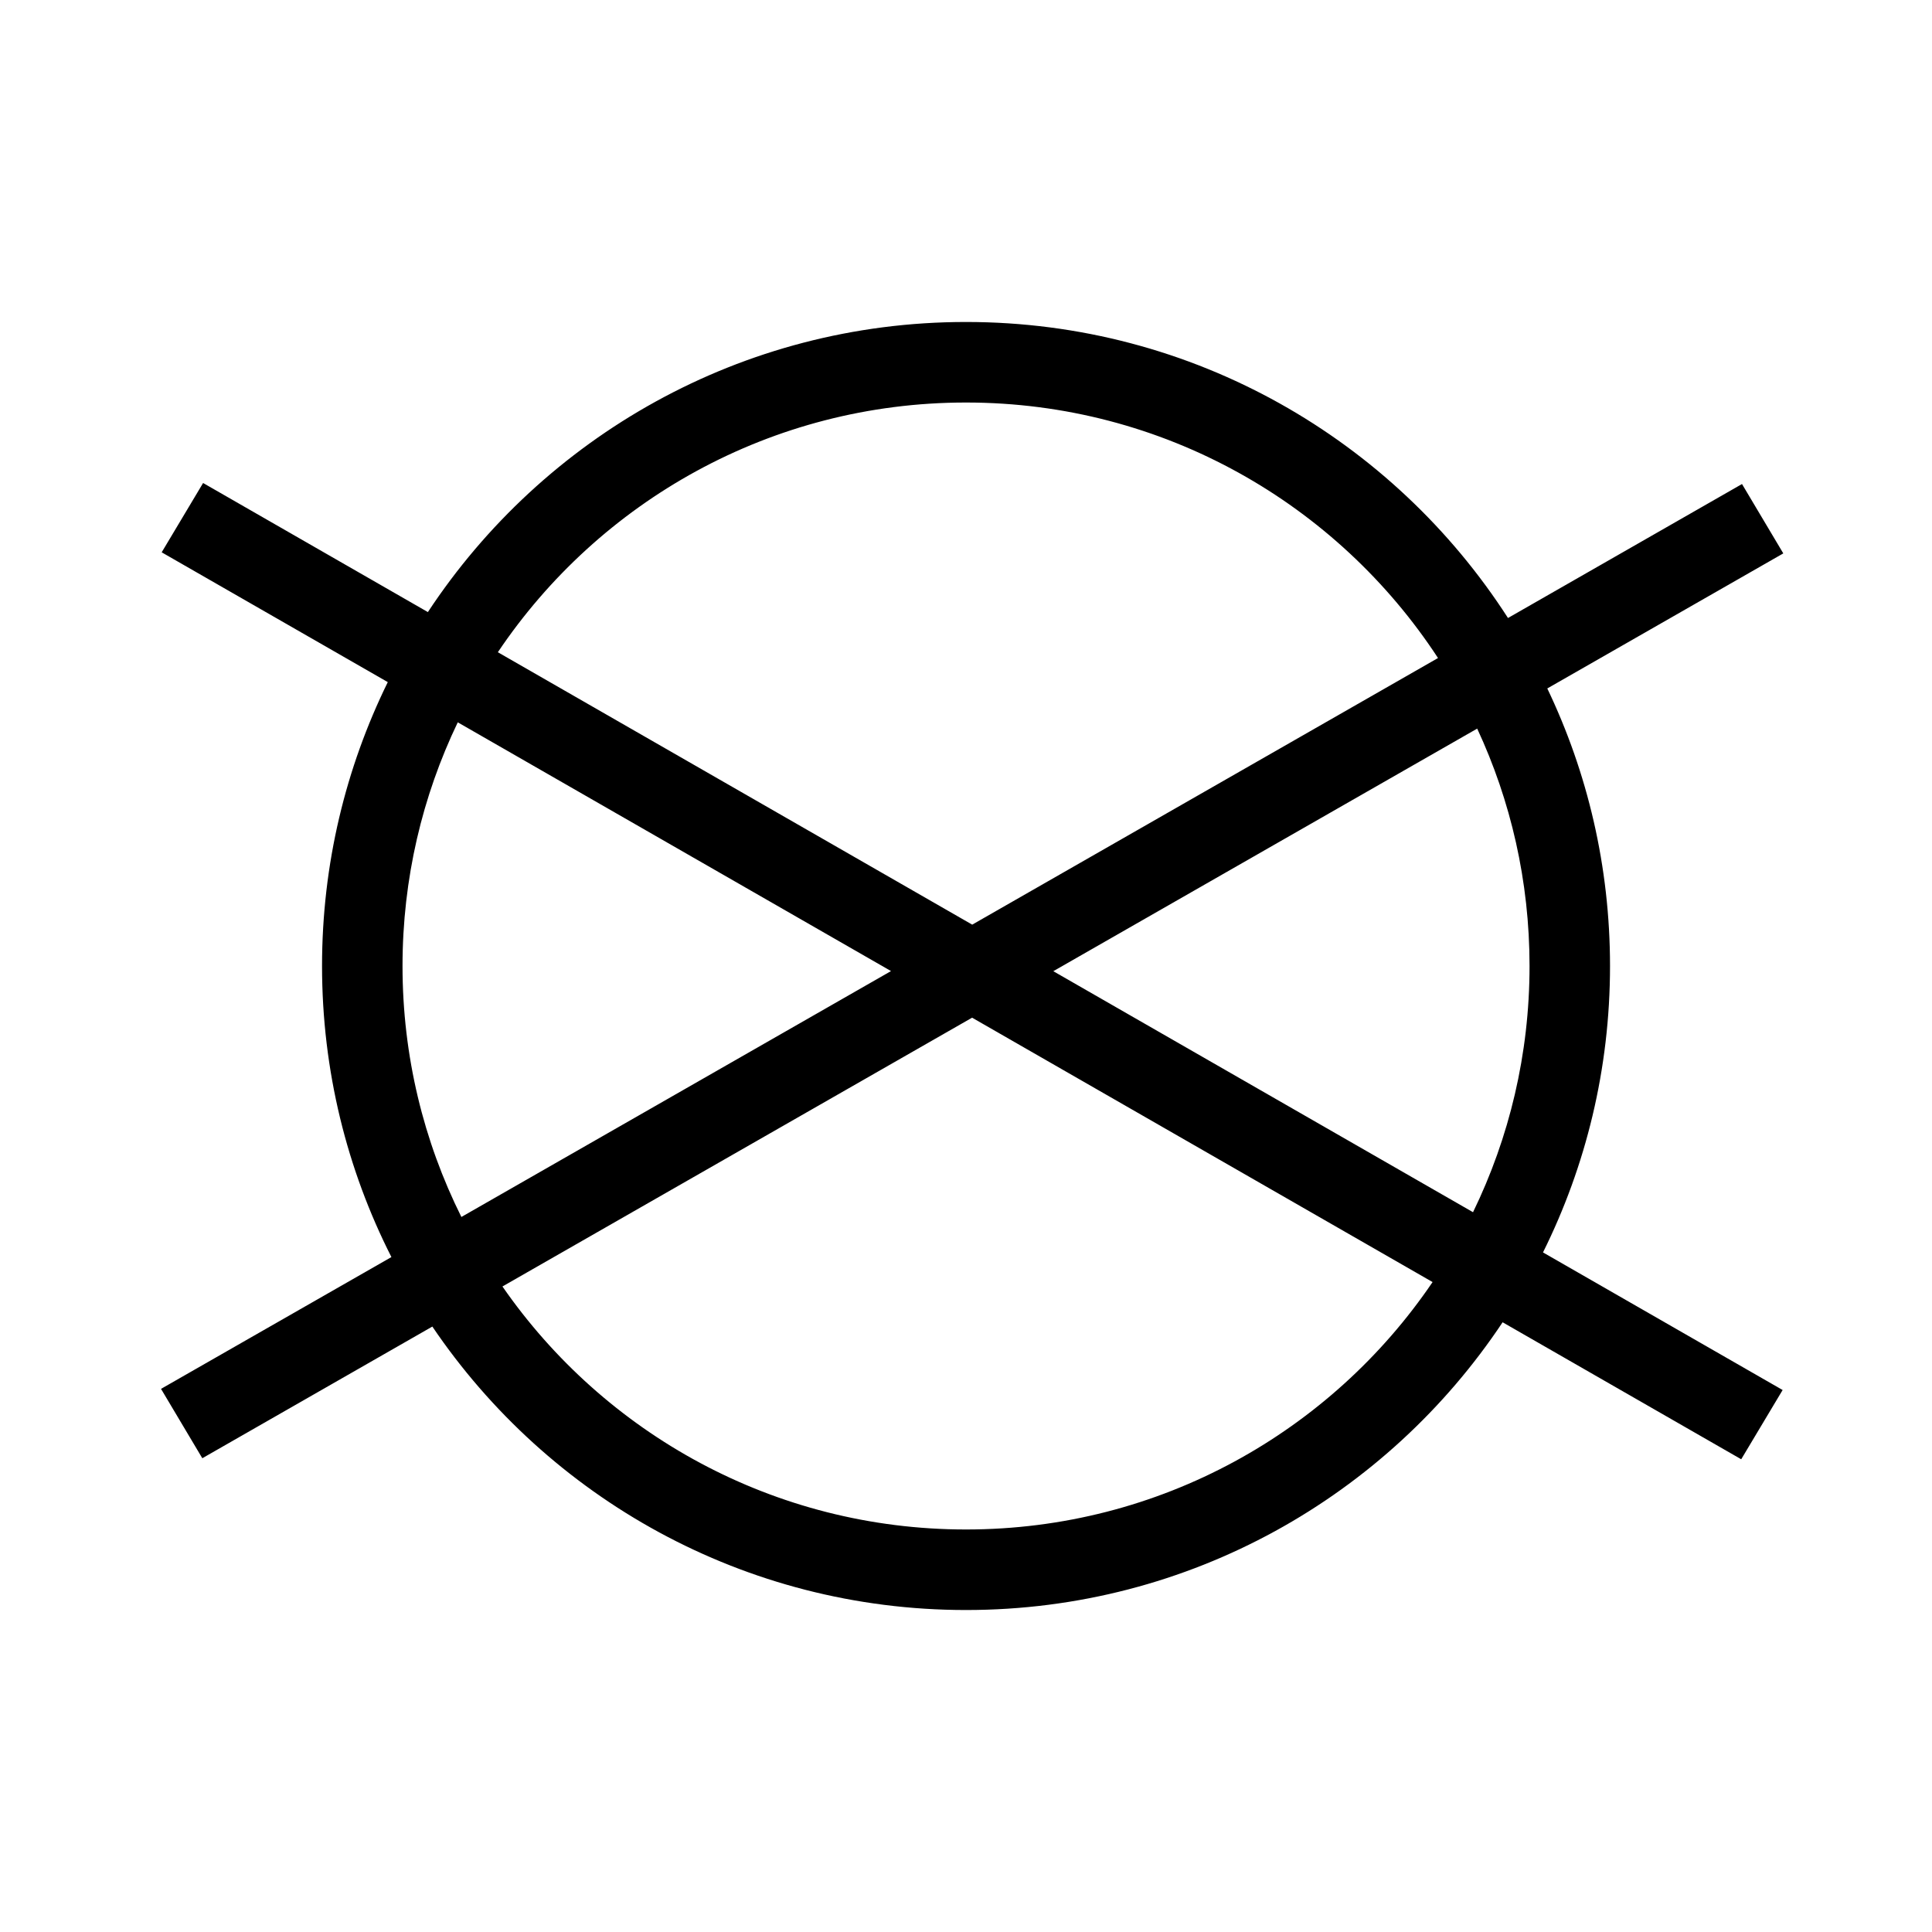 <svg width="32" height="32" viewBox="0 0 32 32" fill="none" xmlns="http://www.w3.org/2000/svg">
<rect width="32" height="32" fill="white"/>
<path fill-rule="evenodd" clip-rule="evenodd" d="M23.728 21.235C22.05 23.708 19.215 25.333 16 25.333C12.818 25.333 10.007 23.74 8.322 21.308L16.101 16.856L23.728 21.235ZM24.398 20.078L17.446 16.086L24.467 12.068C25.023 13.263 25.334 14.595 25.334 16C25.334 17.462 24.997 18.846 24.398 20.078ZM24.888 21.901L28.84 24.17L29.526 23.023L25.557 20.744C26.267 19.315 26.667 17.704 26.667 16C26.667 14.354 26.294 12.795 25.628 11.403L29.537 9.166L28.853 8.017L24.977 10.236C23.079 7.287 19.768 5.333 16 5.333C12.275 5.333 8.995 7.244 7.087 10.138L3.364 8L2.678 9.148L6.423 11.298C5.726 12.717 5.334 14.312 5.334 16C5.334 17.735 5.748 19.373 6.483 20.821L2.667 23.004L3.351 24.153L7.161 21.972C9.079 24.805 12.322 26.667 16 26.667C19.709 26.667 22.976 24.774 24.888 21.901ZM7.642 20.157L14.758 16.084L7.582 11.964C6.996 13.185 6.667 14.554 6.667 16C6.667 17.494 7.018 18.905 7.642 20.157ZM8.246 10.803L16.103 15.315L23.818 10.899C22.151 8.351 19.273 6.667 16 6.667C12.769 6.667 9.922 8.309 8.246 10.803Z" fill="black"/>
</svg>

